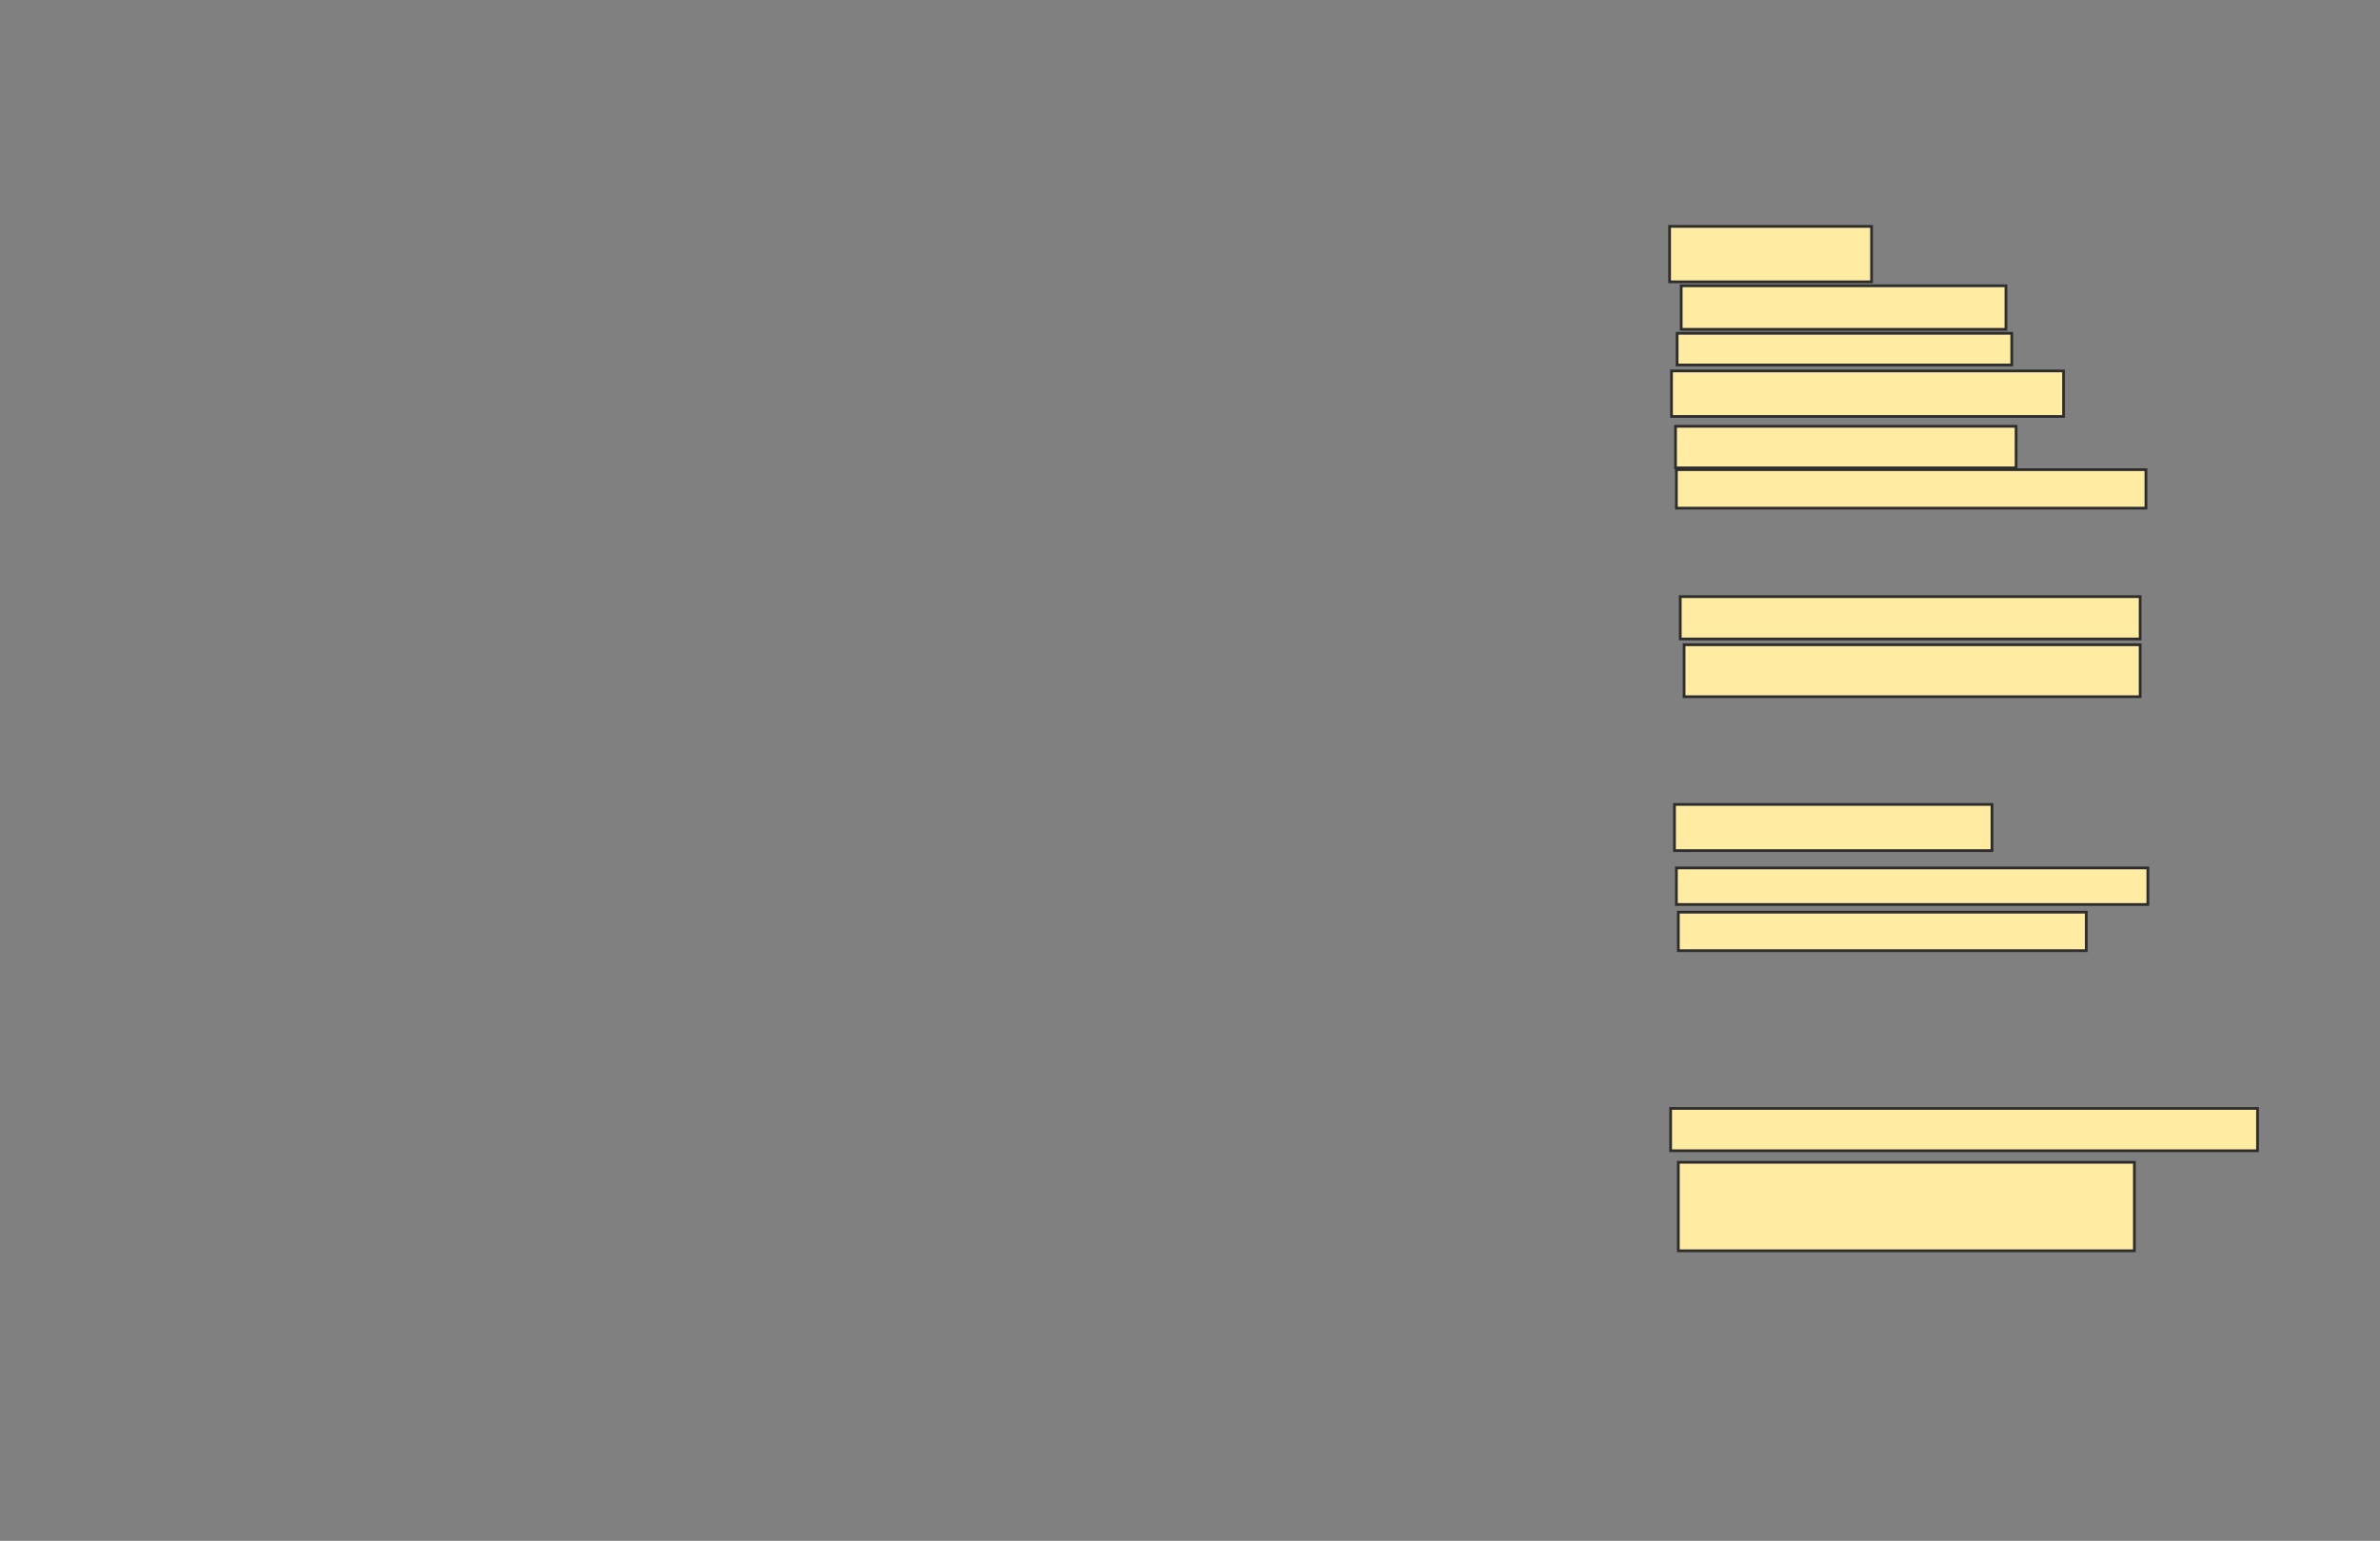 <svg xmlns="http://www.w3.org/2000/svg" width="871" height="564">
 <rect width="100%" height="100%" fill="#808080" stroke="none"/>
 <!-- Created with Image Occlusion Enhanced -->
 <g>
  <title>Labels</title>
 </g>
 <g>
  <title>Masks</title>
  <rect id="cde31b6930214a91ae3e5ead8cf1a7b9-ao-1" height="20.29" width="73.913" y="82.87" x="611.014" stroke="#2D2D2D" fill="#FFEBA2"/>
  <rect id="cde31b6930214a91ae3e5ead8cf1a7b9-ao-2" height="15.942" width="118.841" y="104.609" x="615.259" stroke="#2D2D2D" fill="#FFEBA2"/>
  <rect id="cde31b6930214a91ae3e5ead8cf1a7b9-ao-3" height="11.594" width="122.464" y="122" x="613.769" stroke="#2D2D2D" fill="#FFEBA2"/>
  <rect id="cde31b6930214a91ae3e5ead8cf1a7b9-ao-4" height="16.667" width="143.478" y="135.768" x="611.718" stroke="#2D2D2D" fill="#FFEBA2"/>
  <rect id="cde31b6930214a91ae3e5ead8cf1a7b9-ao-5" height="15.217" width="124.638" y="156.038" x="613.188" stroke="#2D2D2D" fill="#FFEBA2"/>
  <rect stroke="#2D2D2D" id="cde31b6930214a91ae3e5ead8cf1a7b9-ao-6" height="14.085" width="171.831" y="171.915" x="613.507" stroke-linecap="null" stroke-linejoin="null" stroke-dasharray="null" fill="#FFEBA2"/>
  <rect id="cde31b6930214a91ae3e5ead8cf1a7b9-ao-7" height="15.493" width="168.31" y="218.394" x="614.916" stroke-linecap="null" stroke-linejoin="null" stroke-dasharray="null" stroke="#2D2D2D" fill="#FFEBA2"/>
  <rect id="cde31b6930214a91ae3e5ead8cf1a7b9-ao-8" height="19.014" width="166.901" y="236" x="616.324" stroke-linecap="null" stroke-linejoin="null" stroke-dasharray="null" stroke="#2D2D2D" fill="#FFEBA2"/>
  <rect id="cde31b6930214a91ae3e5ead8cf1a7b9-ao-9" height="16.901" width="116.197" y="294.451" x="612.803" stroke-linecap="null" stroke-linejoin="null" stroke-dasharray="null" stroke="#2D2D2D" fill="#FFEBA2"/>
  <rect id="cde31b6930214a91ae3e5ead8cf1a7b9-ao-10" height="13.38" width="172.535" y="317.69" x="613.507" stroke-linecap="null" stroke-linejoin="null" stroke-dasharray="null" stroke="#2D2D2D" fill="#FFEBA2"/>
  <rect id="cde31b6930214a91ae3e5ead8cf1a7b9-ao-11" height="14.085" width="149.296" y="333.887" x="614.211" stroke-linecap="null" stroke-linejoin="null" stroke-dasharray="null" stroke="#2D2D2D" fill="#FFEBA2"/>
  
  <rect id="cde31b6930214a91ae3e5ead8cf1a7b9-ao-13" height="15.493" width="214.789" y="405.718" x="611.394" stroke-linecap="null" stroke-linejoin="null" stroke-dasharray="null" stroke="#2D2D2D" fill="#FFEBA2"/>
  <rect id="cde31b6930214a91ae3e5ead8cf1a7b9-ao-14" height="32.394" width="166.901" y="425.437" x="614.211" stroke-linecap="null" stroke-linejoin="null" stroke-dasharray="null" stroke="#2D2D2D" fill="#FFEBA2"/>
 </g>
</svg>